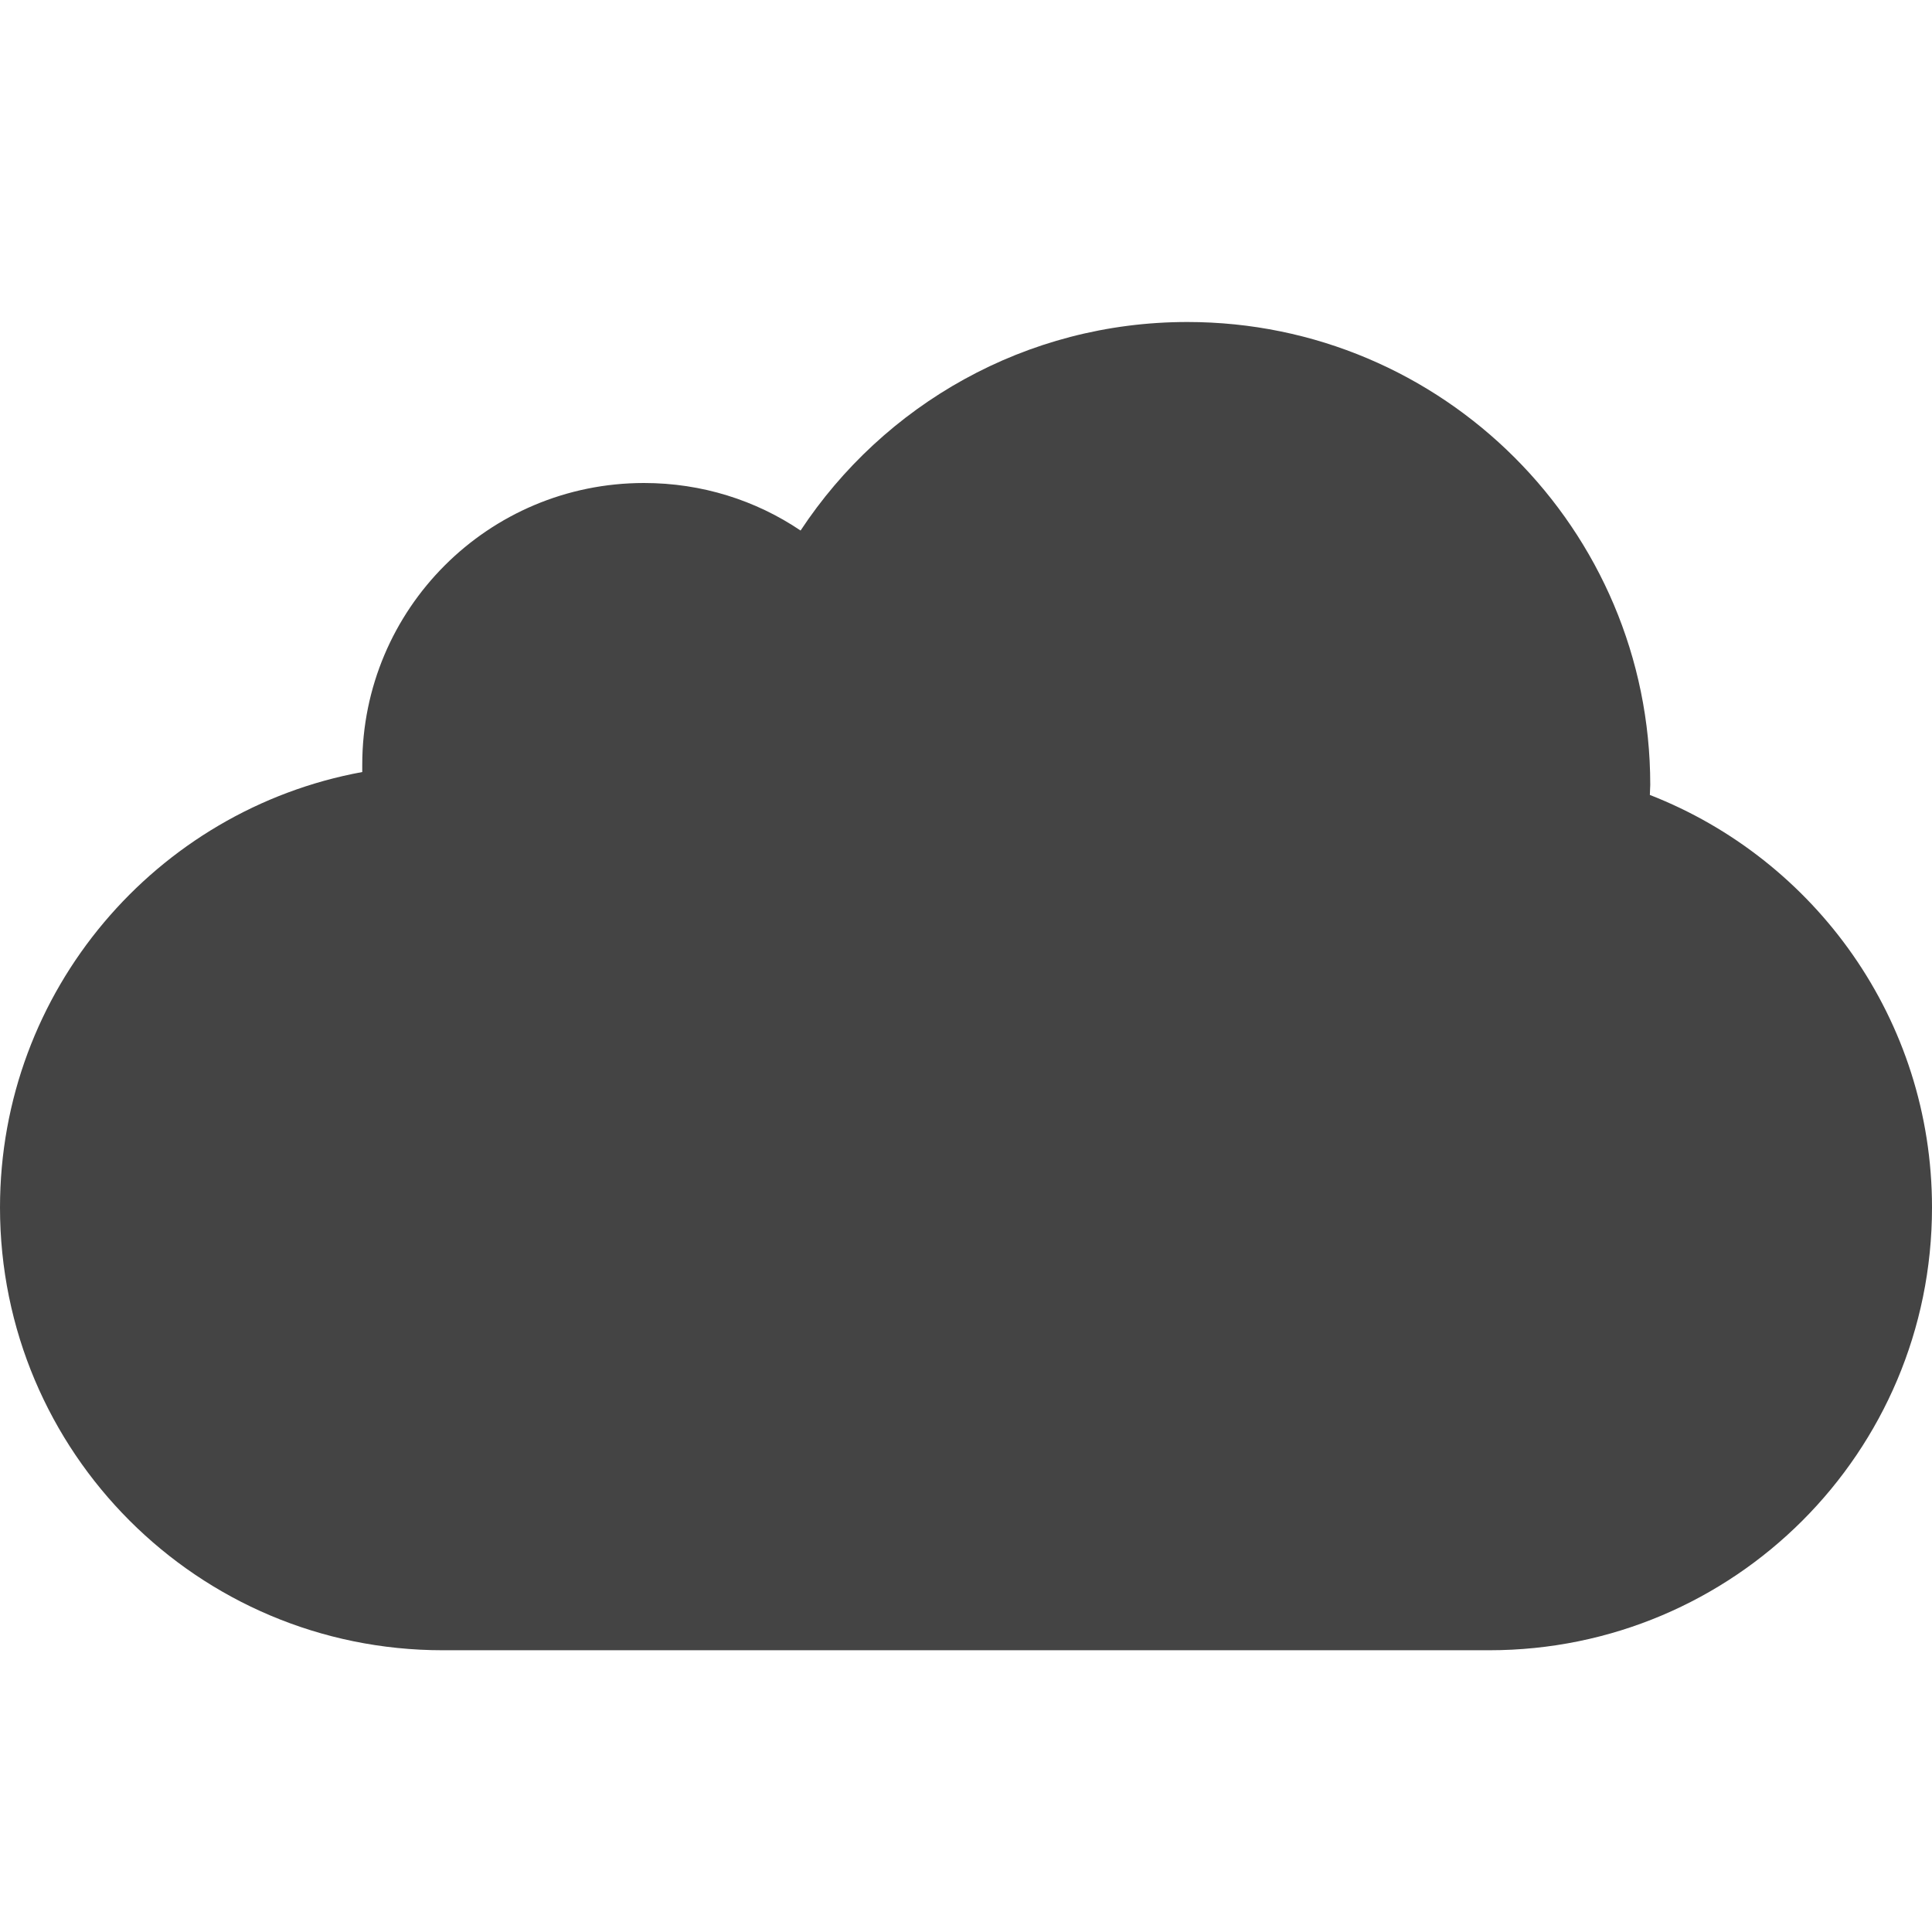 <?xml version="1.0" encoding="utf-8"?>
<!-- Generated by IcoMoon.io -->
<!DOCTYPE svg PUBLIC "-//W3C//DTD SVG 1.1//EN" "http://www.w3.org/Graphics/SVG/1.1/DTD/svg11.dtd">
<svg version="1.1" xmlns="http://www.w3.org/2000/svg" xmlns:xlink="http://www.w3.org/1999/xlink" width="48" height="48" viewBox="0 0 48 48">
<path fill="#444444" d="M0 30c0 6.080 4.92 11 11 11h26c6.080 0 11-4.92 11-11 0-4.67-2.91-8.65-7.010-10.25l0.010-0.25c0-6.35-5.15-11.5-11.5-11.5-4.020 0-7.55 2.061-9.61 5.181-1.111-0.75-2.451-1.181-3.89-1.181-3.87 0-7 3.13-7 7v0.181c-5.12 0.939-9 5.429-9 10.819z"></path>
</svg>
